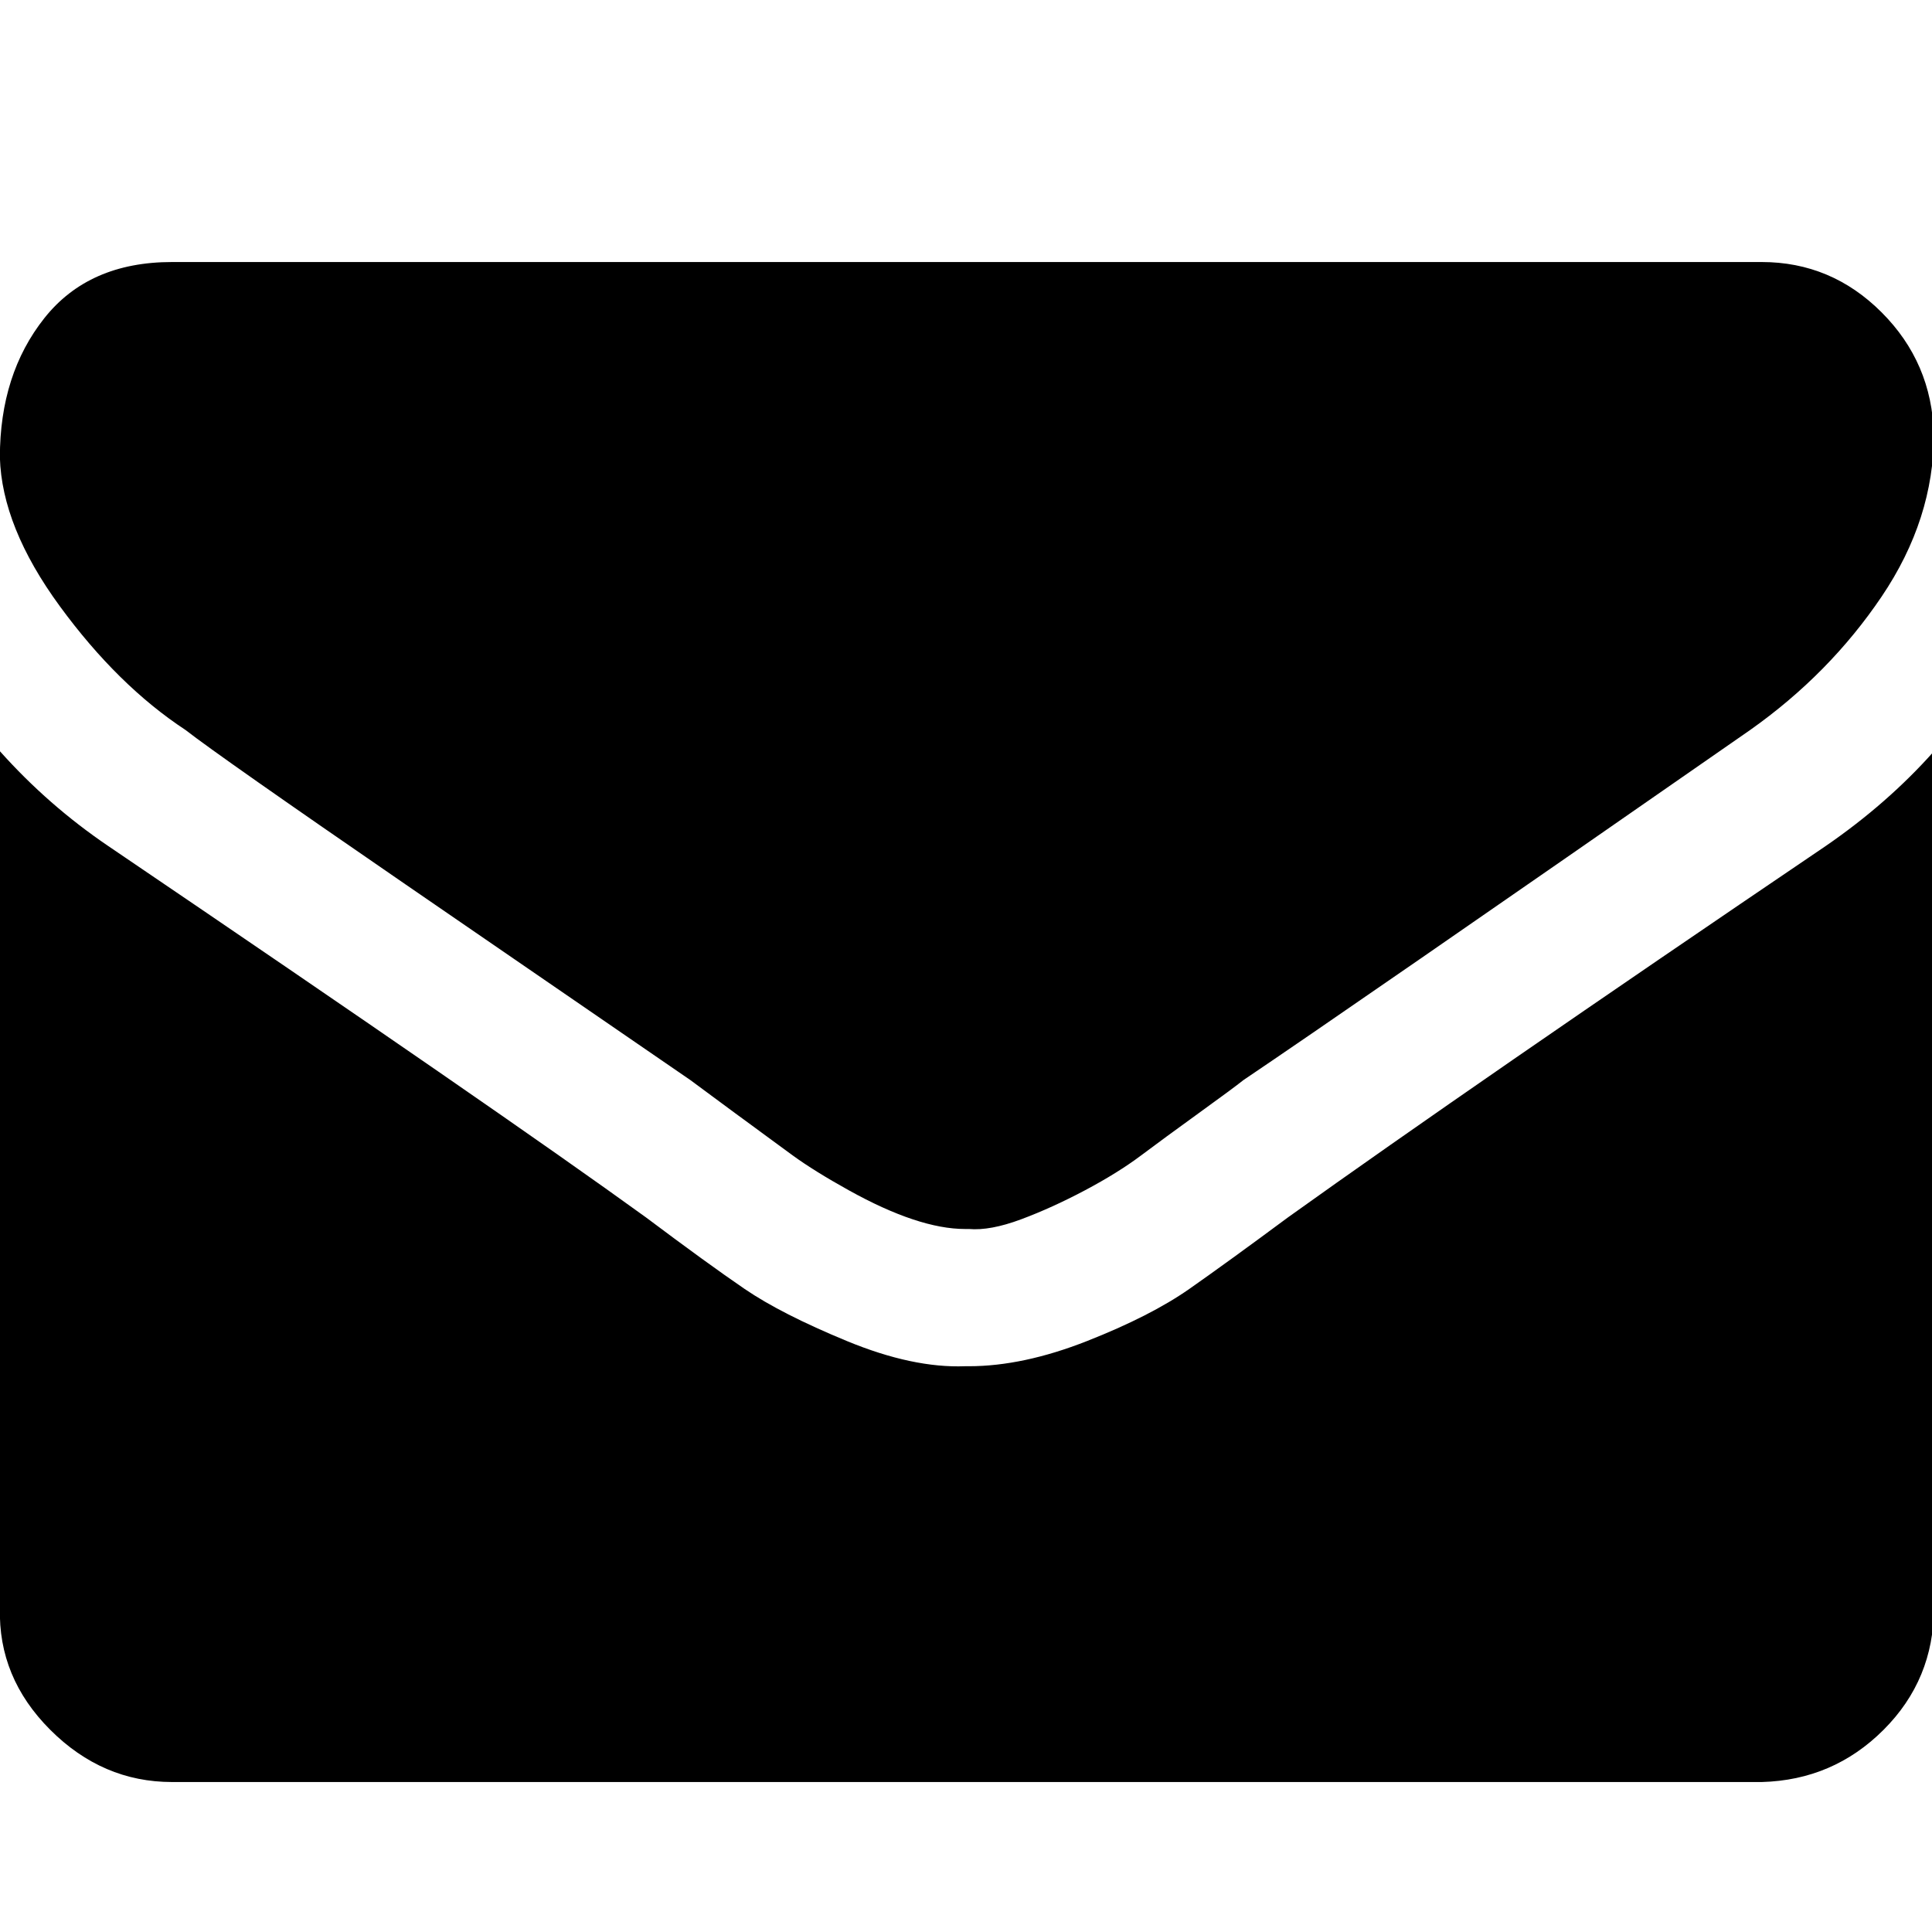 <?xml version="1.0" encoding="utf-8"?>
<!-- Generated by IcoMoon.io -->
<!DOCTYPE svg PUBLIC "-//W3C//DTD SVG 1.1//EN" "http://www.w3.org/Graphics/SVG/1.1/DTD/svg11.dtd">
<svg version="1.1" xmlns="http://www.w3.org/2000/svg" xmlns:xlink="http://www.w3.org/1999/xlink" width="32" height="32" viewBox="0 0 32 32">
<path d="M32.031 12.443v14.19q0 1.185-0.833 2.018t-2.018 0.865h-26.33q-1.153 0-2.018-0.865t-0.833-2.018v-14.19q0.801 0.897 1.794 1.57 6.47 4.388 8.905 6.15 1.025 0.769 1.634 1.185t1.698 0.865 1.954 0.416h0.064q0.897 0 1.954-0.416t1.698-0.865 1.634-1.185q3.043-2.178 8.905-6.15 1.025-0.705 1.794-1.57zM32.031 7.19q0 1.409-0.865 2.691t-2.178 2.21q-6.727 4.677-8.392 5.798-0.16 0.128-0.737 0.545t-0.961 0.705-0.929 0.577-1.057 0.48-0.865 0.16h-0.064q-0.384 0-0.865-0.16t-1.057-0.48-0.929-0.577-0.961-0.705-0.737-0.545q-1.634-1.121-4.709-3.235t-3.652-2.563q-1.121-0.737-2.082-2.050t-0.993-2.466q0-1.377 0.737-2.306t2.114-0.929h26.33q1.153 0 1.986 0.833t0.865 2.018z"></path>
</svg>
